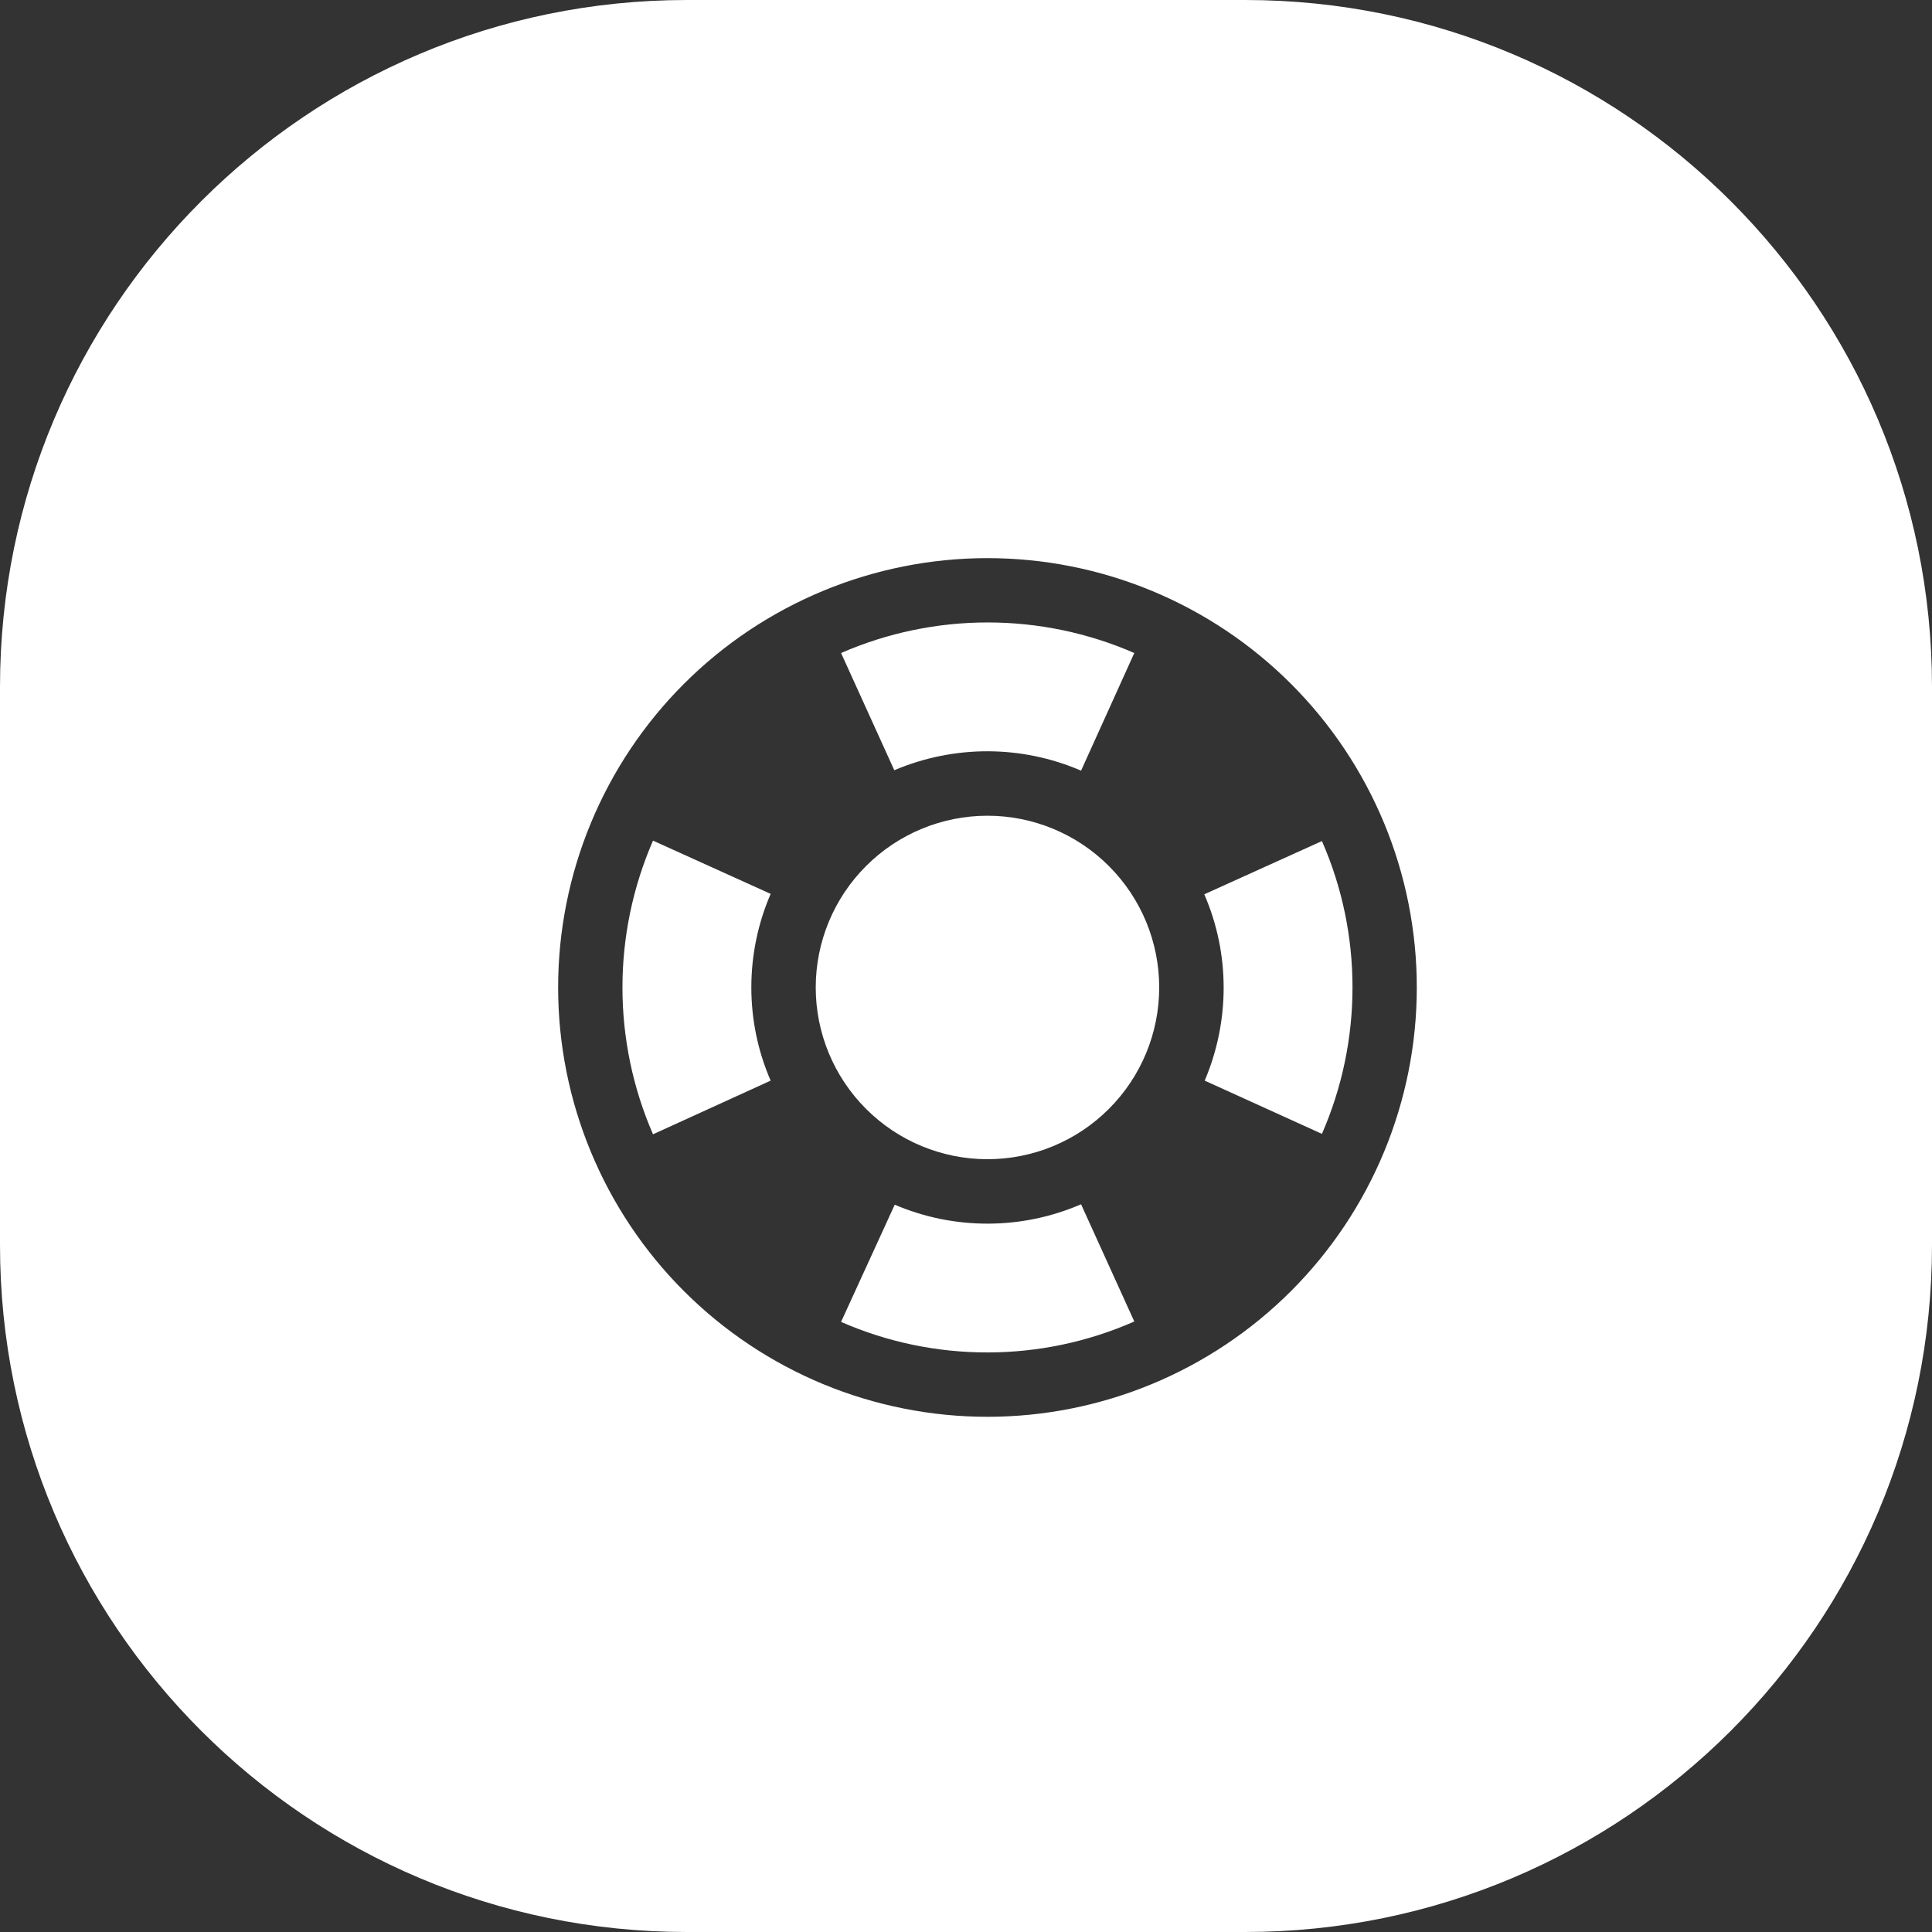 <svg width="45" height="45" viewBox="0 0 45 45" fill="#D3D2FE" xmlns="http://www.w3.org/2000/svg">
<rect x="0" y="0" width="45" height="45" fill="#333333" stroke="none"/>
<path fill-rule="evenodd" clip-rule="evenodd" d="M16 0C7.163 0 0 7.163 0 16V29C0 37.837 7.163 45 16 45H29C37.837 45 45 37.837 45 29V16C45 7.163 37.837 0 29 0H16ZM30.79 19.59C31.74 21.75 31.74 24.24 30.79 26.41L28.06 25.17C28.65 23.78 28.65 22.21 28.05 20.83L30.79 19.59ZM23.005 14.498C24.18 14.498 25.343 14.74 26.42 15.21L25.18 17.95C23.79 17.35 22.22 17.35 20.83 17.94L19.59 15.21C20.667 14.74 21.83 14.498 23.005 14.498ZM14.498 23C14.498 21.823 14.74 20.659 15.21 19.58L17.95 20.82C17.35 22.21 17.35 23.79 17.95 25.17L15.21 26.42C14.74 25.341 14.498 24.177 14.498 23ZM23.006 31.501C21.83 31.503 20.667 31.261 19.59 30.79L20.84 28.06C21.526 28.353 22.265 28.503 23.011 28.501C23.757 28.5 24.495 28.346 25.18 28.05L26.42 30.78C25.344 31.254 24.182 31.5 23.006 31.501ZM26.827 13.761C25.614 13.259 24.313 13 23 13C20.348 13 17.804 14.054 15.929 15.929C14.054 17.804 13 20.348 13 23C13 25.652 14.054 28.196 15.929 30.071C16.858 31 17.96 31.736 19.173 32.239C20.386 32.741 21.687 33 23 33C25.652 33 28.196 31.946 30.071 30.071C31.946 28.196 33 25.652 33 23C33 21.687 32.741 20.386 32.239 19.173C31.736 17.96 31 16.858 30.071 15.929C29.142 15 28.04 14.264 26.827 13.761ZM20.172 20.172C20.922 19.421 21.939 19 23 19C24.061 19 25.078 19.421 25.828 20.172C26.579 20.922 27 21.939 27 23C27 24.061 26.579 25.078 25.828 25.828C25.078 26.579 24.061 27 23 27C21.939 27 20.922 26.579 20.172 25.828C19.421 25.078 19 24.061 19 23C19 21.939 19.421 20.922 20.172 20.172Z" fill="white"/>
</svg>
